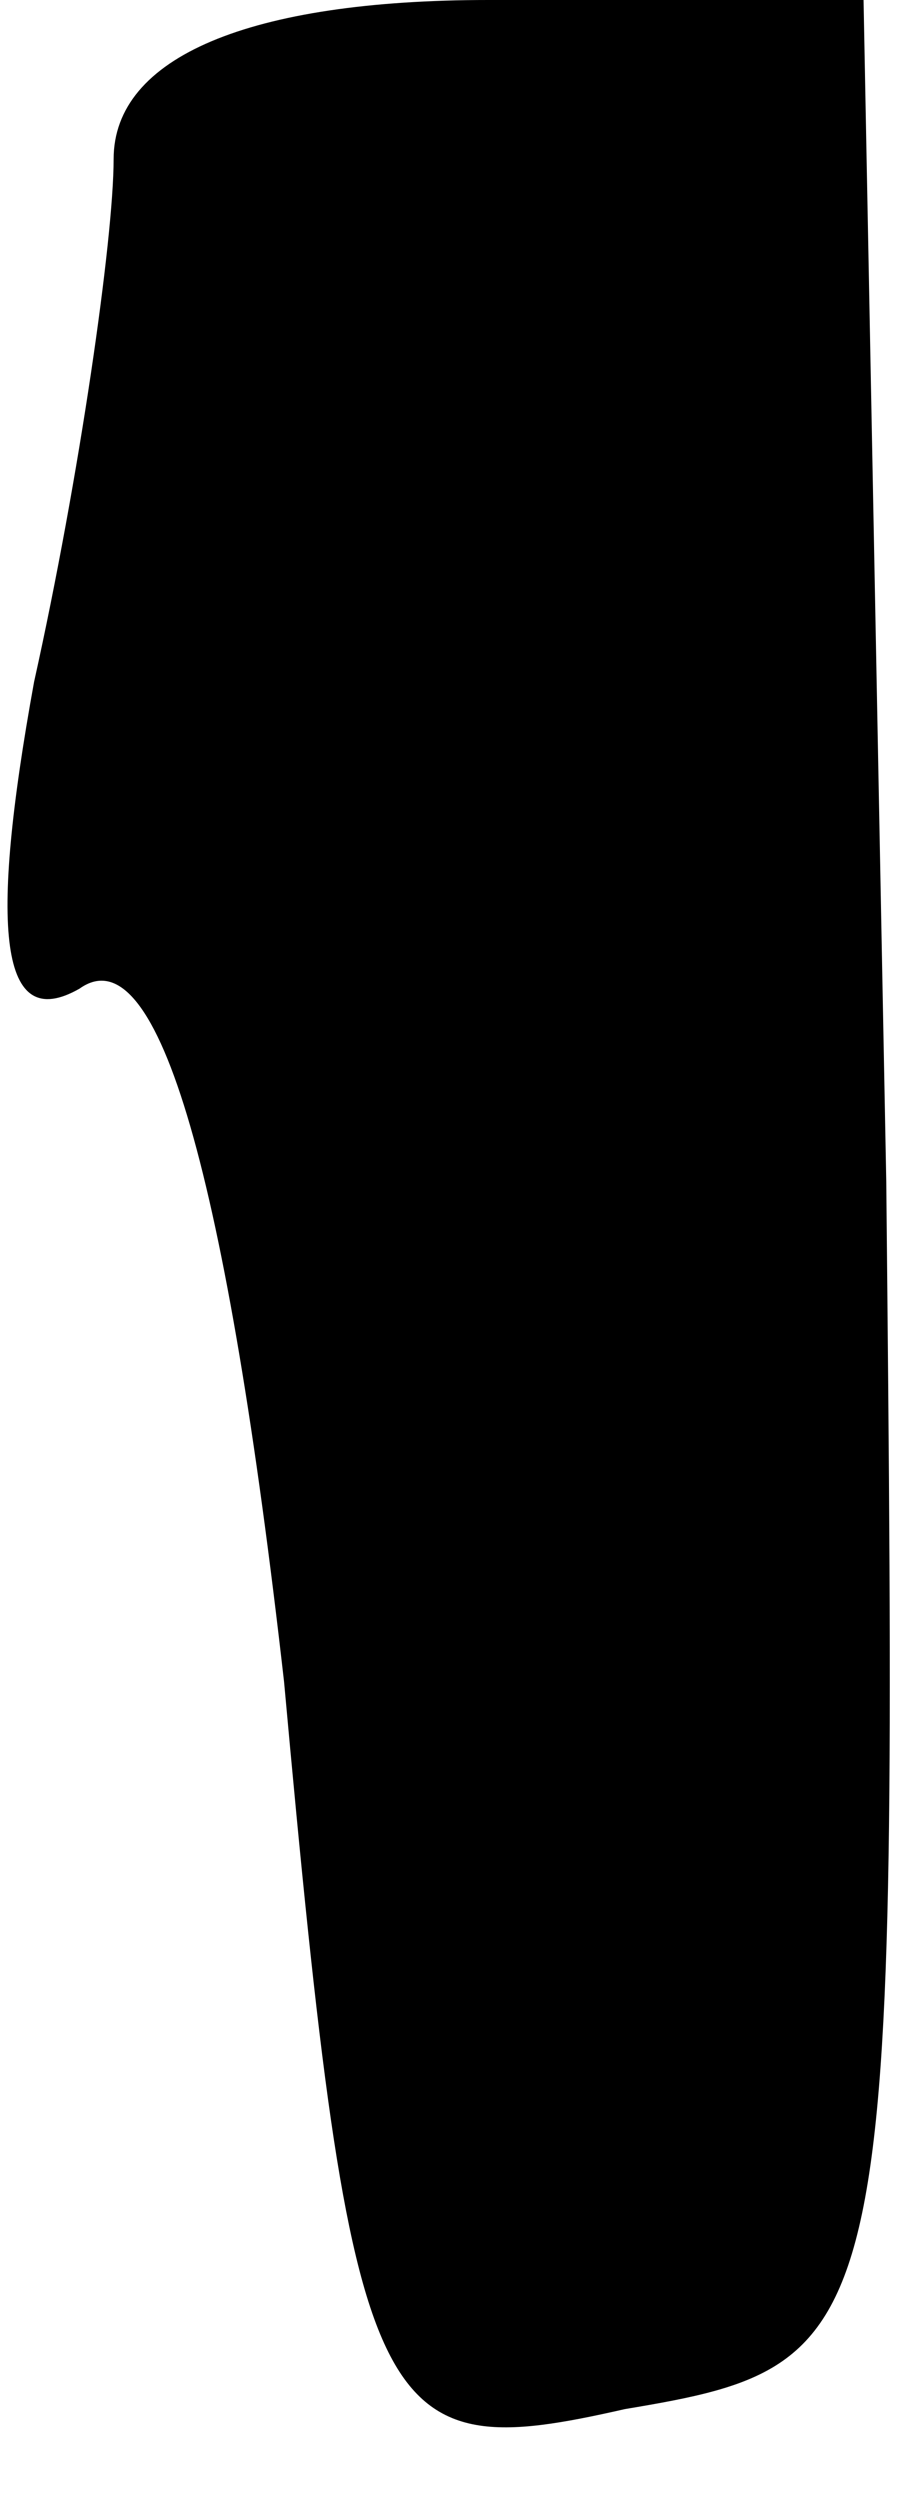 <?xml version="1.0" standalone="no"?>
<!DOCTYPE svg PUBLIC "-//W3C//DTD SVG 20010904//EN"
 "http://www.w3.org/TR/2001/REC-SVG-20010904/DTD/svg10.dtd">
<svg version="1.0" xmlns="http://www.w3.org/2000/svg"
 width="8pt" height="22pt" viewBox="0 0 8 22"
 preserveAspectRatio="xMidYMid meet">
<g transform="translate(0,22) scale(0.1,-0.1)"
fill="#000000" stroke="none">
<path fill="#000000" stroke="none" d="M10 206 c0 -7 -3 -28 -7 -46 -4 -22 -3
-31 4 -27 7 5 13 -17 18 -61 6 -66 8 -69 30 -64 24 4 24 6 23 108 l-2 104 -33
0 c-21 0 -33 -5 -33 -14z"/>
</g>
</svg>
